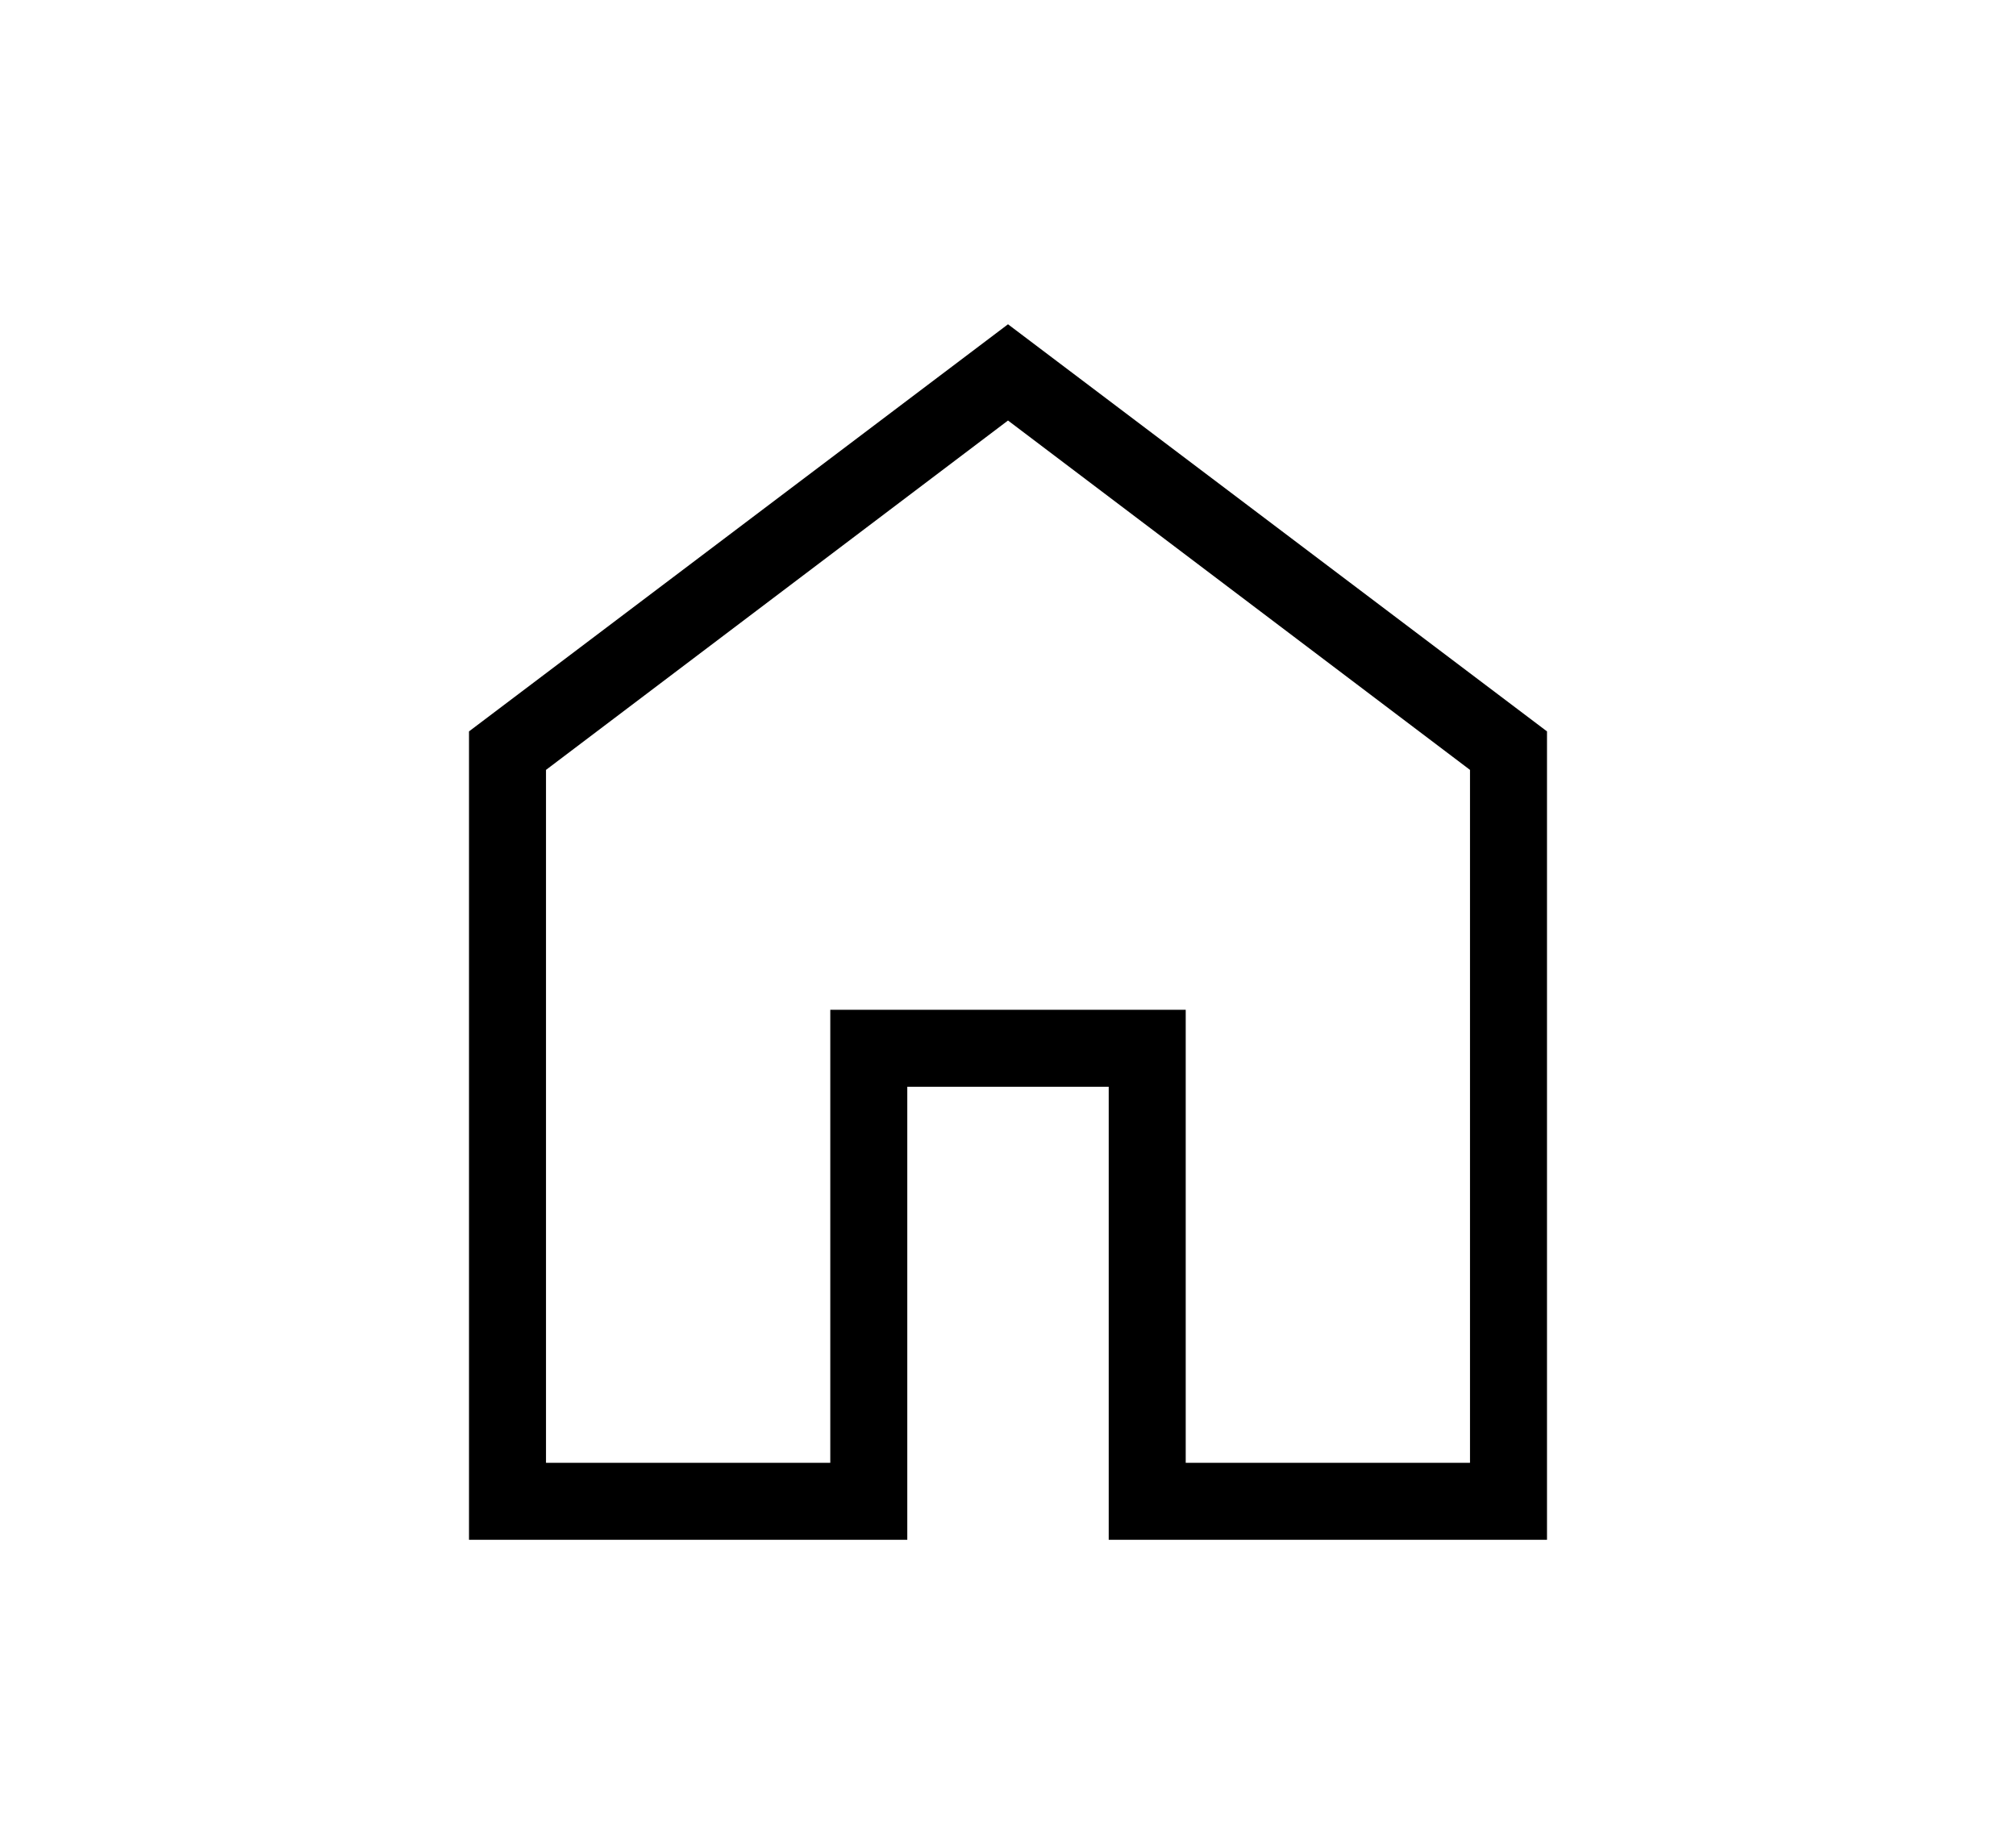 <svg xmlns="http://www.w3.org/2000/svg" width="24" height="22" viewBox="0 0 24 24" fill="none">
  <path d="M6 19H9.692V13.116H14.308V19H18V10L12 5.462L6 10V19ZM5 20V9.5L12 4.212L19 9.5V20H13.308V14.116H10.692V20H5Z" fill="current"/>
</svg>
